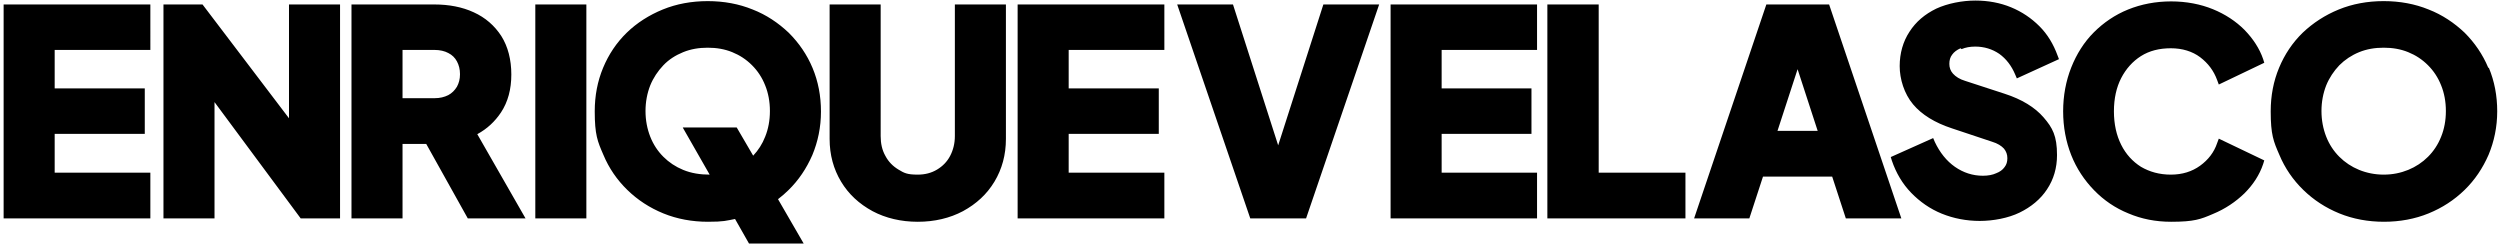 <svg xmlns="http://www.w3.org/2000/svg" viewBox="0 0 896.2 88.5">
  <path d="M1.3 78.3h52.6V61.9H19.6V48h32.3V31.7H19.6V17.9h34.3V1.6H1.3zm102.3-35.9-31-40.8h-14v76.7h18.3V36.6l30.9 41.7h14.1V1.6h-18.3zm76-2.1c2.5-3.8 3.7-8.3 3.7-13.6s-1.2-10-3.6-13.8c-2.4-3.7-5.7-6.6-9.9-8.5-4.1-1.9-8.9-2.8-14.1-2.8H126v76.7h18.3V51.6h8.5l14.9 26.7h20.7l-17.3-30.2c3.5-1.9 6.3-4.5 8.5-7.8m-18.9-6.2c-1.4.7-3 1.1-4.9 1.1h-11.5V17.9h11.5c1.9 0 3.6.4 4.9 1.1 1.4.7 2.4 1.7 3.1 3s1.1 2.8 1.1 4.6-.4 3.2-1.1 4.5c-.8 1.3-1.8 2.3-3.1 3m31.2-32.5h18.3v76.7h-18.3zm90.8 10.1c-3.7-3.5-8-6.4-12.9-8.3-4.9-2-10.3-3-16.1-3s-11.2 1-16.1 3-9.3 4.8-12.9 8.3c-3.7 3.6-6.5 7.8-8.5 12.6q-3 7.2-3 15.6c0 8.4 1 10.8 3.1 15.6 2 4.8 4.9 9 8.6 12.6q5.55 5.4 12.9 8.4c4.9 2 10.3 3 16 3s6.6-.4 9.7-1l5 8.8h19.6l-9.2-15.9c1.3-1 2.6-2.1 3.7-3.2 3.7-3.6 6.5-7.8 8.6-12.6 2-4.8 3.1-10 3.1-15.6s-1-10.8-3-15.6-4.9-9-8.5-12.6Zm-37.9 34.1 9.6 16.8c-3.4 0-6.6-.5-9.5-1.7-2.7-1.1-5.1-2.7-7.1-4.7s-3.6-4.4-4.7-7.2-1.7-5.9-1.7-9.2.6-6.4 1.7-9.2c1.1-2.7 2.7-5.1 4.7-7.2s4.4-3.6 7.1-4.7 5.6-1.6 8.8-1.6 6.1.5 8.8 1.6 5 2.6 7.1 4.7c2 2 3.6 4.4 4.7 7.2 1.1 2.7 1.7 5.8 1.7 9.2s-.6 6.5-1.7 9.2c-1 2.6-2.5 4.9-4.3 6.8l-5.9-10.1h-19.3Zm97.5 3c0 2.6-.6 5-1.7 7.1s-2.7 3.7-4.7 4.9q-3 1.8-6.9 1.8c-3.9 0-4.9-.6-6.9-1.8s-3.6-2.8-4.7-4.9c-1.2-2.1-1.7-4.5-1.7-7.1V1.6h-18.3v48.2c0 5.7 1.4 10.8 4.1 15.3s6.5 8 11.3 10.6c4.7 2.5 10.2 3.8 16.2 3.8s11.5-1.3 16.2-3.8c4.8-2.6 8.6-6.1 11.3-10.6s4.1-9.6 4.1-15.3V1.6h-18.3zm22.5 29.5h52.6V61.9h-34.3V48h32.3V31.7h-32.3V17.9h34.3V1.6h-52.6zm93.4-26.2L442 1.6h-20l26.2 76.7h20l26.2-76.7h-20zm40.3 26.2H551V61.9h-34.2V48H549V31.7h-32.2V17.9H551V1.6h-52.5zm74.6-76.7h-18.4v76.7h49.5V61.9h-31.1zm60.1 0-25.9 76.7h19.8l4.9-15h24.8l4.9 15h19.9L655.7 1.6zm18.4 45.3h-14.4l7.2-22.1zm51.6-29.3c1.4-.6 3-.9 4.9-.9 3.2 0 6.1.9 8.6 2.6 2.5 1.8 4.4 4.3 5.7 7.4l.6 1.4 15.1-6.9-.5-1.3c-1.5-4.1-3.6-7.6-6.5-10.5s-6.3-5.2-10.2-6.8S712.7.2 708.1.2s-9.9 1-14 2.9c-4.1 2-7.3 4.7-9.6 8.3-2.3 3.5-3.5 7.7-3.5 12.3s1.6 9.9 4.8 13.7c3.1 3.7 7.8 6.6 13.9 8.6l14.4 4.8c2 .6 3.4 1.5 4.3 2.5.8 1 1.2 2.1 1.2 3.4s-.3 2.3-1 3.2c-.7 1-1.7 1.7-3 2.2q-1.95.9-4.8.9c-3.6 0-7-1.1-10-3.2s-5.4-5.1-7.2-8.9l-.6-1.4-15.2 6.8.4 1.3c1.5 4.4 3.8 8.3 6.9 11.5s6.8 5.8 11 7.5 8.8 2.6 13.6 2.6 10.2-1 14.3-3 7.5-4.8 9.8-8.3q3.6-5.4 3.6-12.3c0-6.9-1.6-9.8-4.8-13.5-3.1-3.6-7.8-6.5-14-8.5L704.5 29c-2-.6-3.4-1.5-4.4-2.6-.9-1-1.3-2.2-1.3-3.5s.3-2.4 1-3.3c.7-1 1.7-1.7 3-2.3Zm64.3 2.5c3-1.9 6.6-2.8 10.7-2.8s7.7 1.1 10.5 3.2c2.9 2.2 4.9 4.9 6.1 8.2l.6 1.6 16.3-7.8-.4-1.3c-1.3-3.8-3.6-7.3-6.7-10.5-3.1-3.1-6.9-5.6-11.3-7.4s-9.5-2.8-15-2.8-10.7 1-15.4 2.9-8.8 4.7-12.3 8.2-6.2 7.8-8.1 12.6-2.9 10.1-2.9 15.7 1 10.9 2.9 15.7 4.7 9 8.2 12.6 7.6 6.4 12.3 8.3q7.05 3 15.3 3c8.25 0 10.6-.9 15-2.8 4.4-1.8 8.2-4.4 11.3-7.4 3.1-3.1 5.4-6.6 6.7-10.5l.4-1.3-16.3-7.8-.6 1.6c-1.1 3.3-3.2 6-6.1 8.1s-6.4 3.2-10.5 3.2-7.6-1-10.7-2.8c-3-1.9-5.4-4.5-7.1-7.9s-2.6-7.4-2.6-12 .9-8.6 2.6-11.9 4.1-6 7.1-7.9M892 24.3c-2-4.8-4.9-9-8.5-12.6-3.7-3.5-8-6.4-12.9-8.3-4.9-2-10.3-3-16.1-3s-11.2 1-16.1 3-9.2 4.8-12.9 8.3c-3.7 3.6-6.5 7.8-8.5 12.6q-3 7.2-3 15.6c0 8.4 1 10.8 3.1 15.6 2 4.8 4.9 9 8.6 12.6q5.55 5.4 12.9 8.4c4.9 2 10.3 3 16 3s11.1-1 16-3q7.35-3 12.9-8.4c3.7-3.6 6.5-7.8 8.6-12.6 2-4.8 3.1-10 3.1-15.6s-1-10.8-3-15.6Zm-37.5 38.3c-3.1 0-6.1-.6-8.8-1.7s-5.1-2.7-7.1-4.7-3.6-4.4-4.7-7.2-1.7-5.9-1.7-9.2.6-6.4 1.7-9.2c1.1-2.7 2.7-5.1 4.7-7.2 2-2 4.4-3.6 7.1-4.7s5.6-1.6 8.8-1.6 6.1.5 8.8 1.6 5 2.6 7.1 4.7c2 2 3.6 4.4 4.7 7.2 1.1 2.7 1.7 5.8 1.7 9.2s-.6 6.5-1.7 9.2c-1.1 2.8-2.7 5.2-4.7 7.2s-4.4 3.6-7.1 4.7-5.6 1.7-8.8 1.7"/>
</svg>